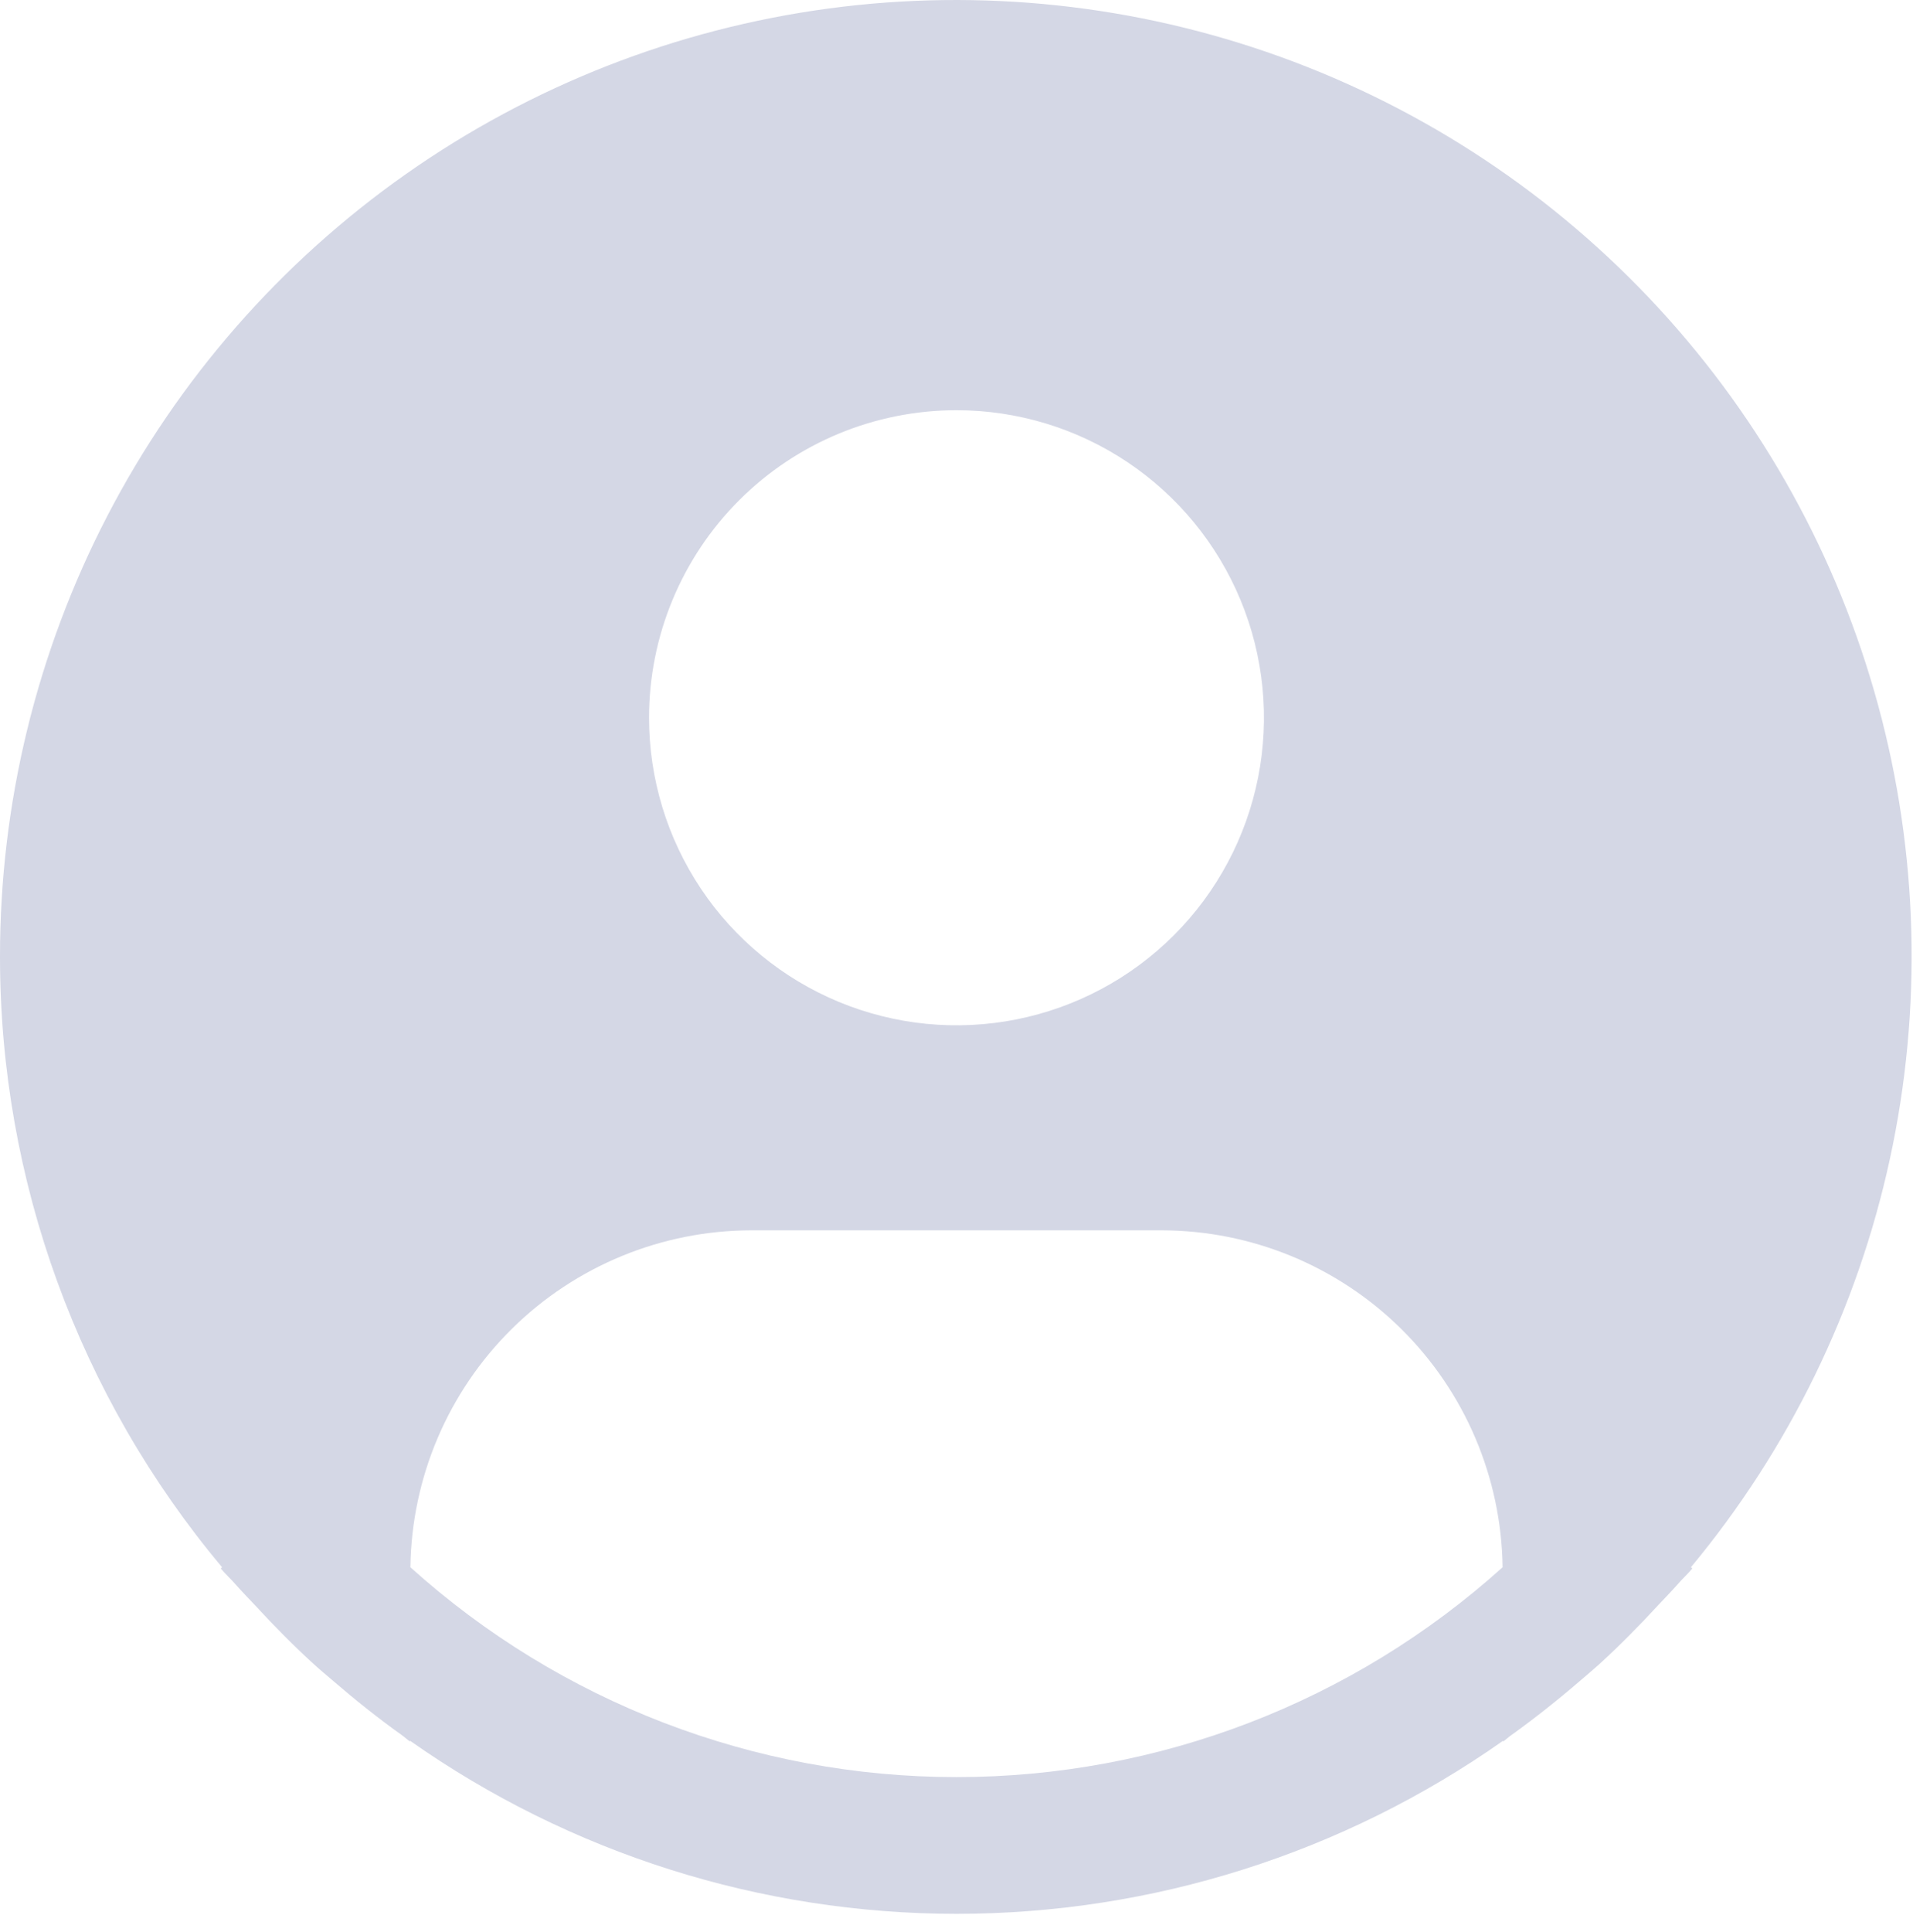 <svg width="105" height="106" viewBox="0 0 105 106" fill="none" xmlns="http://www.w3.org/2000/svg">
<path d="M92.809 85.996C98.194 79.516 101.94 71.835 103.729 63.602C105.518 55.368 105.297 46.825 103.086 38.695C100.875 30.565 96.739 23.087 91.026 16.893C85.314 10.7 78.194 5.974 70.269 3.114C62.343 0.255 53.846 -0.654 45.495 0.465C37.144 1.584 29.186 4.698 22.293 9.543C15.4 14.388 9.775 20.822 5.895 28.301C2.015 35.78 -0.007 44.083 2.01287e-05 52.508C0.003 64.757 4.319 76.613 12.191 85.996L12.116 86.06C12.379 86.375 12.679 86.645 12.949 86.956C13.286 87.342 13.65 87.706 13.999 88.081C15.049 89.221 16.129 90.316 17.261 91.344C17.606 91.659 17.962 91.951 18.311 92.251C19.511 93.286 20.745 94.269 22.024 95.183C22.189 95.296 22.339 95.442 22.504 95.558V95.513C31.287 101.694 41.764 105.011 52.504 105.011C63.243 105.011 73.721 101.694 82.504 95.513V95.558C82.669 95.442 82.815 95.296 82.984 95.183C84.259 94.265 85.496 93.286 86.696 92.251C87.045 91.951 87.401 91.655 87.746 91.344C88.879 90.312 89.959 89.221 91.009 88.081C91.358 87.706 91.718 87.342 92.059 86.956C92.325 86.645 92.629 86.375 92.891 86.056L92.809 85.996ZM52.5 22.509C55.838 22.509 59.1 23.498 61.875 25.352C64.65 27.207 66.813 29.842 68.091 32.926C69.368 36.009 69.702 39.402 69.051 42.676C68.4 45.949 66.793 48.956 64.432 51.316C62.072 53.676 59.066 55.283 55.792 55.934C52.519 56.585 49.126 56.251 46.042 54.974C42.959 53.697 40.323 51.534 38.469 48.759C36.615 45.984 35.625 42.721 35.625 39.383C35.625 34.908 37.403 30.616 40.568 27.451C43.732 24.286 48.025 22.509 52.5 22.509ZM22.526 85.996C22.591 81.072 24.592 76.372 28.096 72.912C31.6 69.452 36.326 67.511 41.25 67.508H63.75C68.674 67.511 73.4 69.452 76.904 72.912C80.408 76.372 82.409 81.072 82.474 85.996C74.249 93.407 63.571 97.509 52.5 97.509C41.429 97.509 30.751 93.407 22.526 85.996Z" fill="#D4D7E5"/>
</svg>
